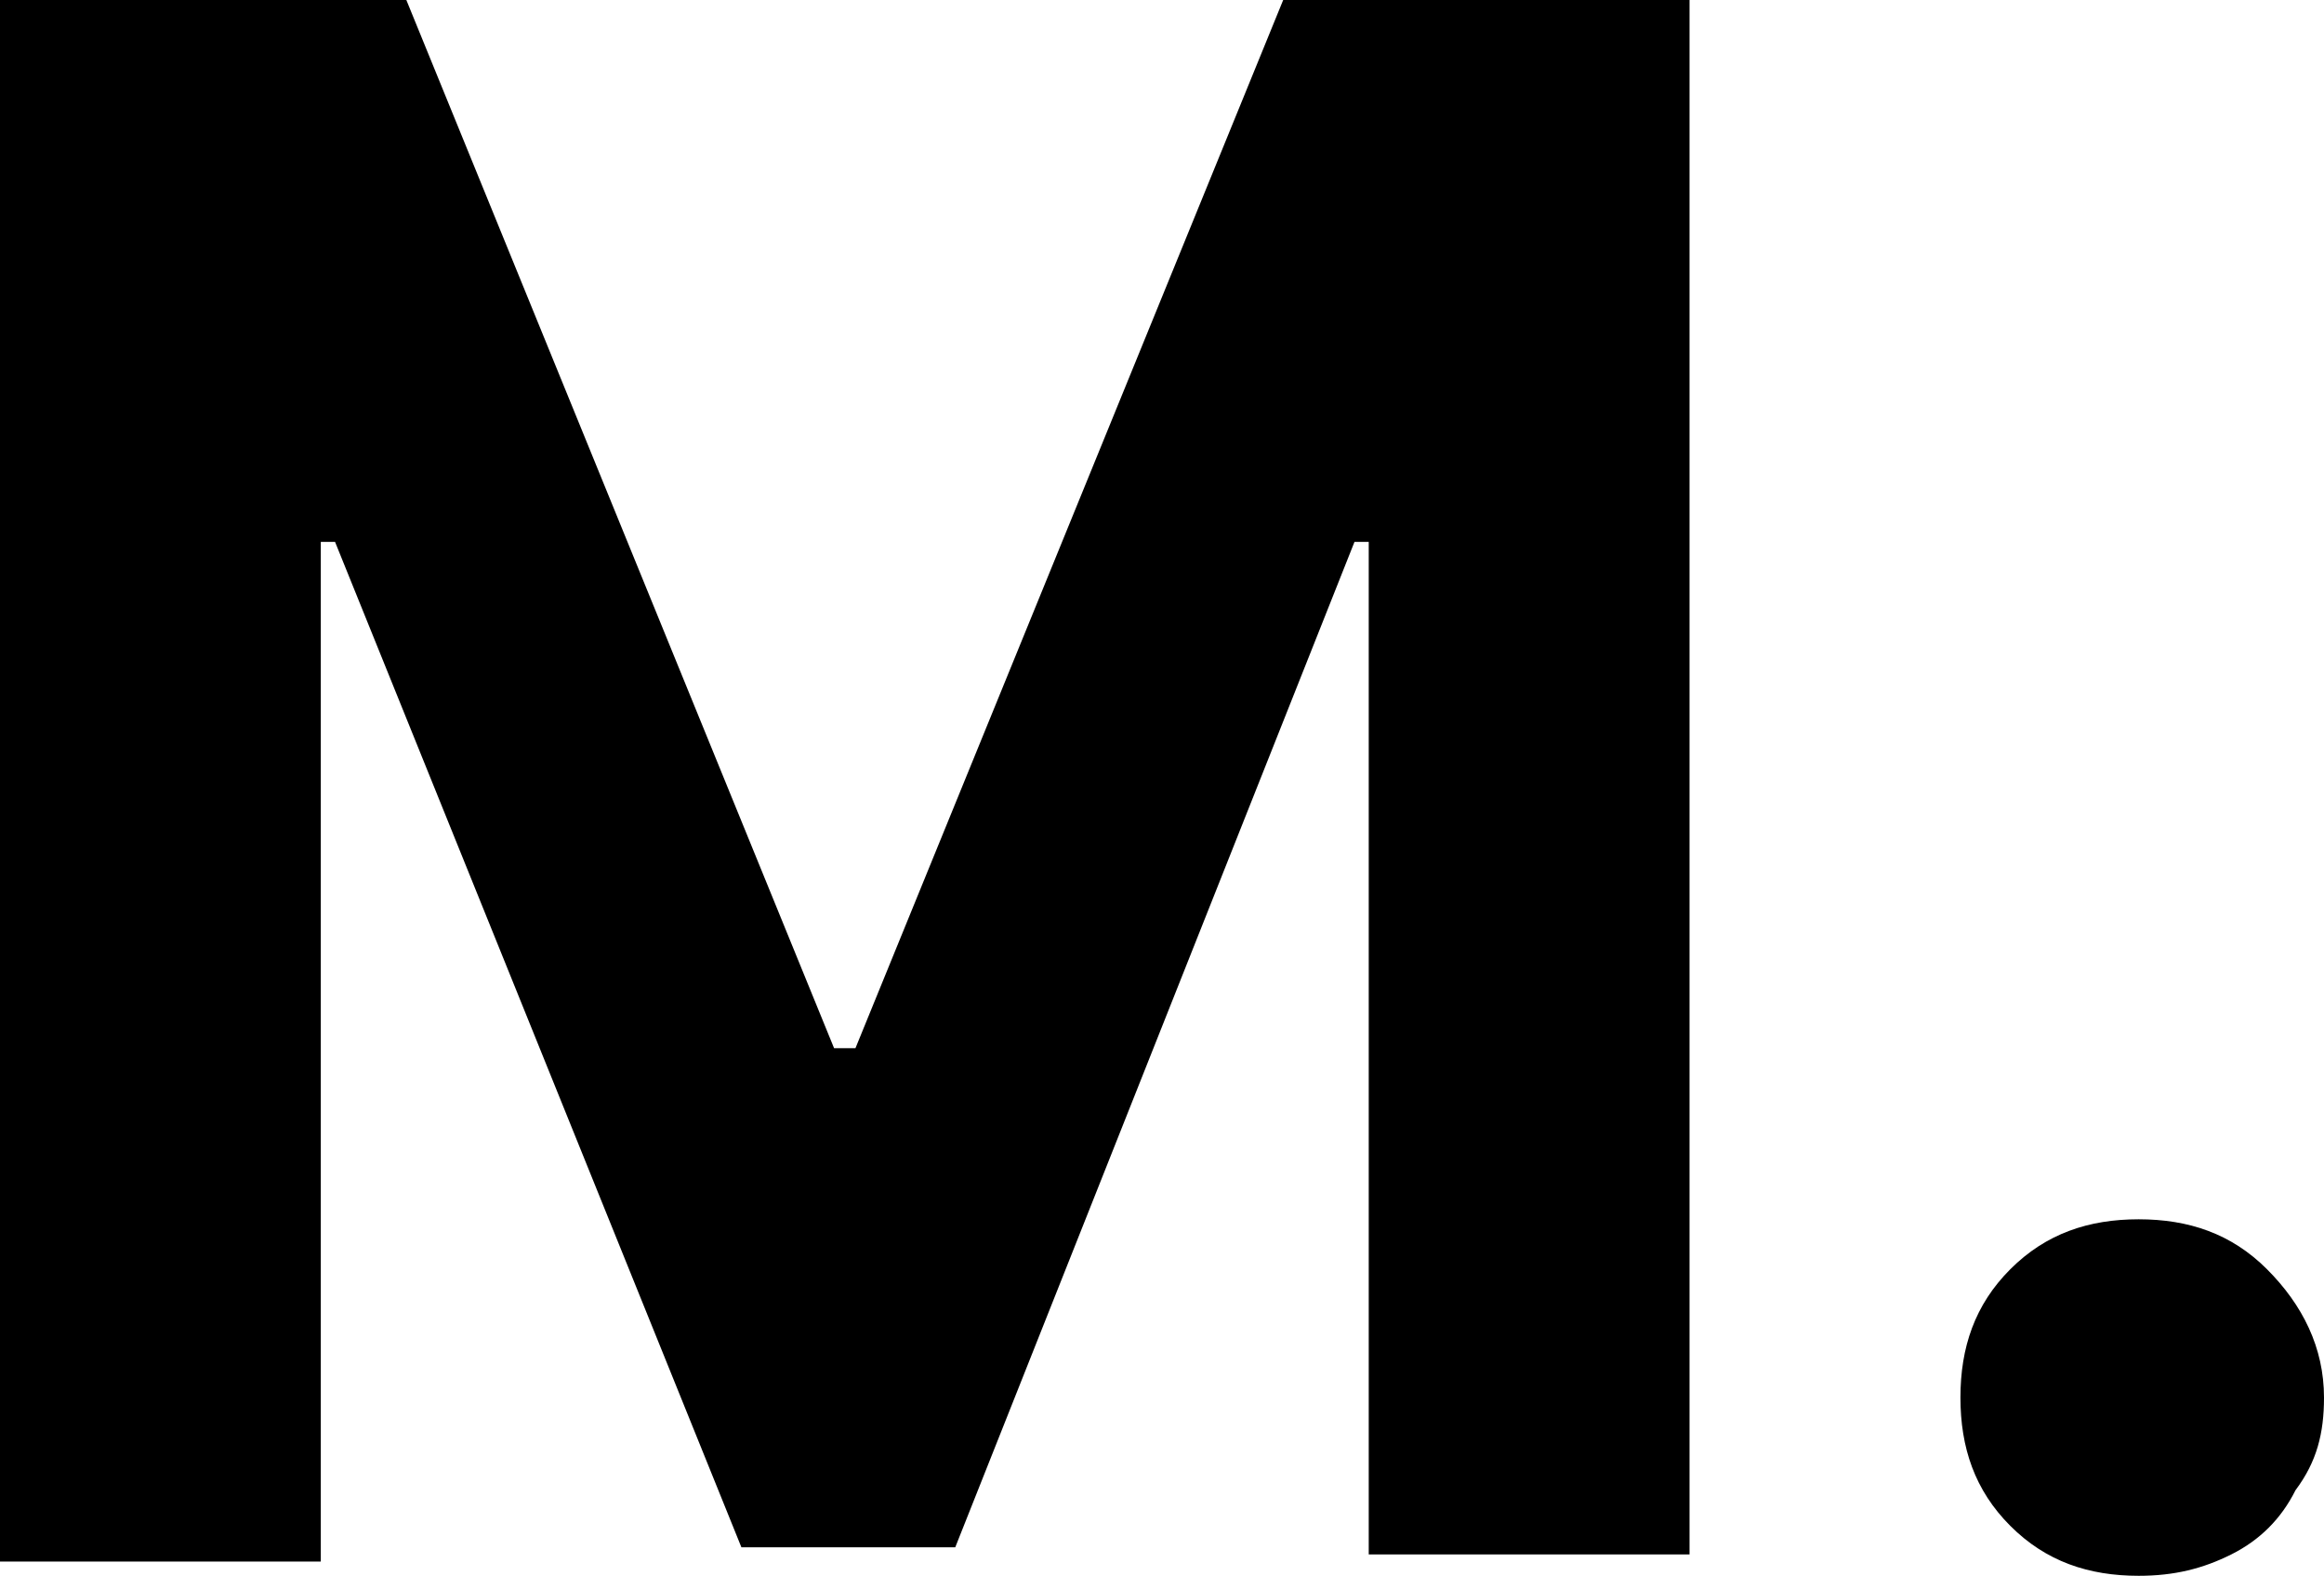 <?xml version="1.0" encoding="utf-8"?>
<!-- Generator: Adobe Illustrator 28.1.0, SVG Export Plug-In . SVG Version: 6.00 Build 0)  -->
<svg version="1.1" id="Layer_1" xmlns="http://www.w3.org/2000/svg" xmlns:xlink="http://www.w3.org/1999/xlink" x="0px" y="0px"
	 viewBox="0 0 32.6 22.1" style="enable-background:new 0 0 32.6 22.1;" xml:space="preserve">
<path d="M0,0h5.7l6,14.7H12L18,0h5.7v21.8h-4.5V7.6H19l-5.6,14.1h-3L4.7,7.6H4.5v14.3H0V0z M30,22.1c-0.7,0-1.3-0.2-1.8-0.7
	c-0.5-0.5-0.7-1.1-0.7-1.8c0-0.7,0.2-1.3,0.7-1.8c0.5-0.5,1.1-0.7,1.8-0.7c0.7,0,1.3,0.2,1.8,0.7c0.5,0.5,0.8,1.1,0.8,1.8
	c0,0.5-0.1,0.9-0.4,1.3c-0.2,0.4-0.5,0.7-0.9,0.9C30.9,22,30.5,22.1,30,22.1z"/>
</svg>
